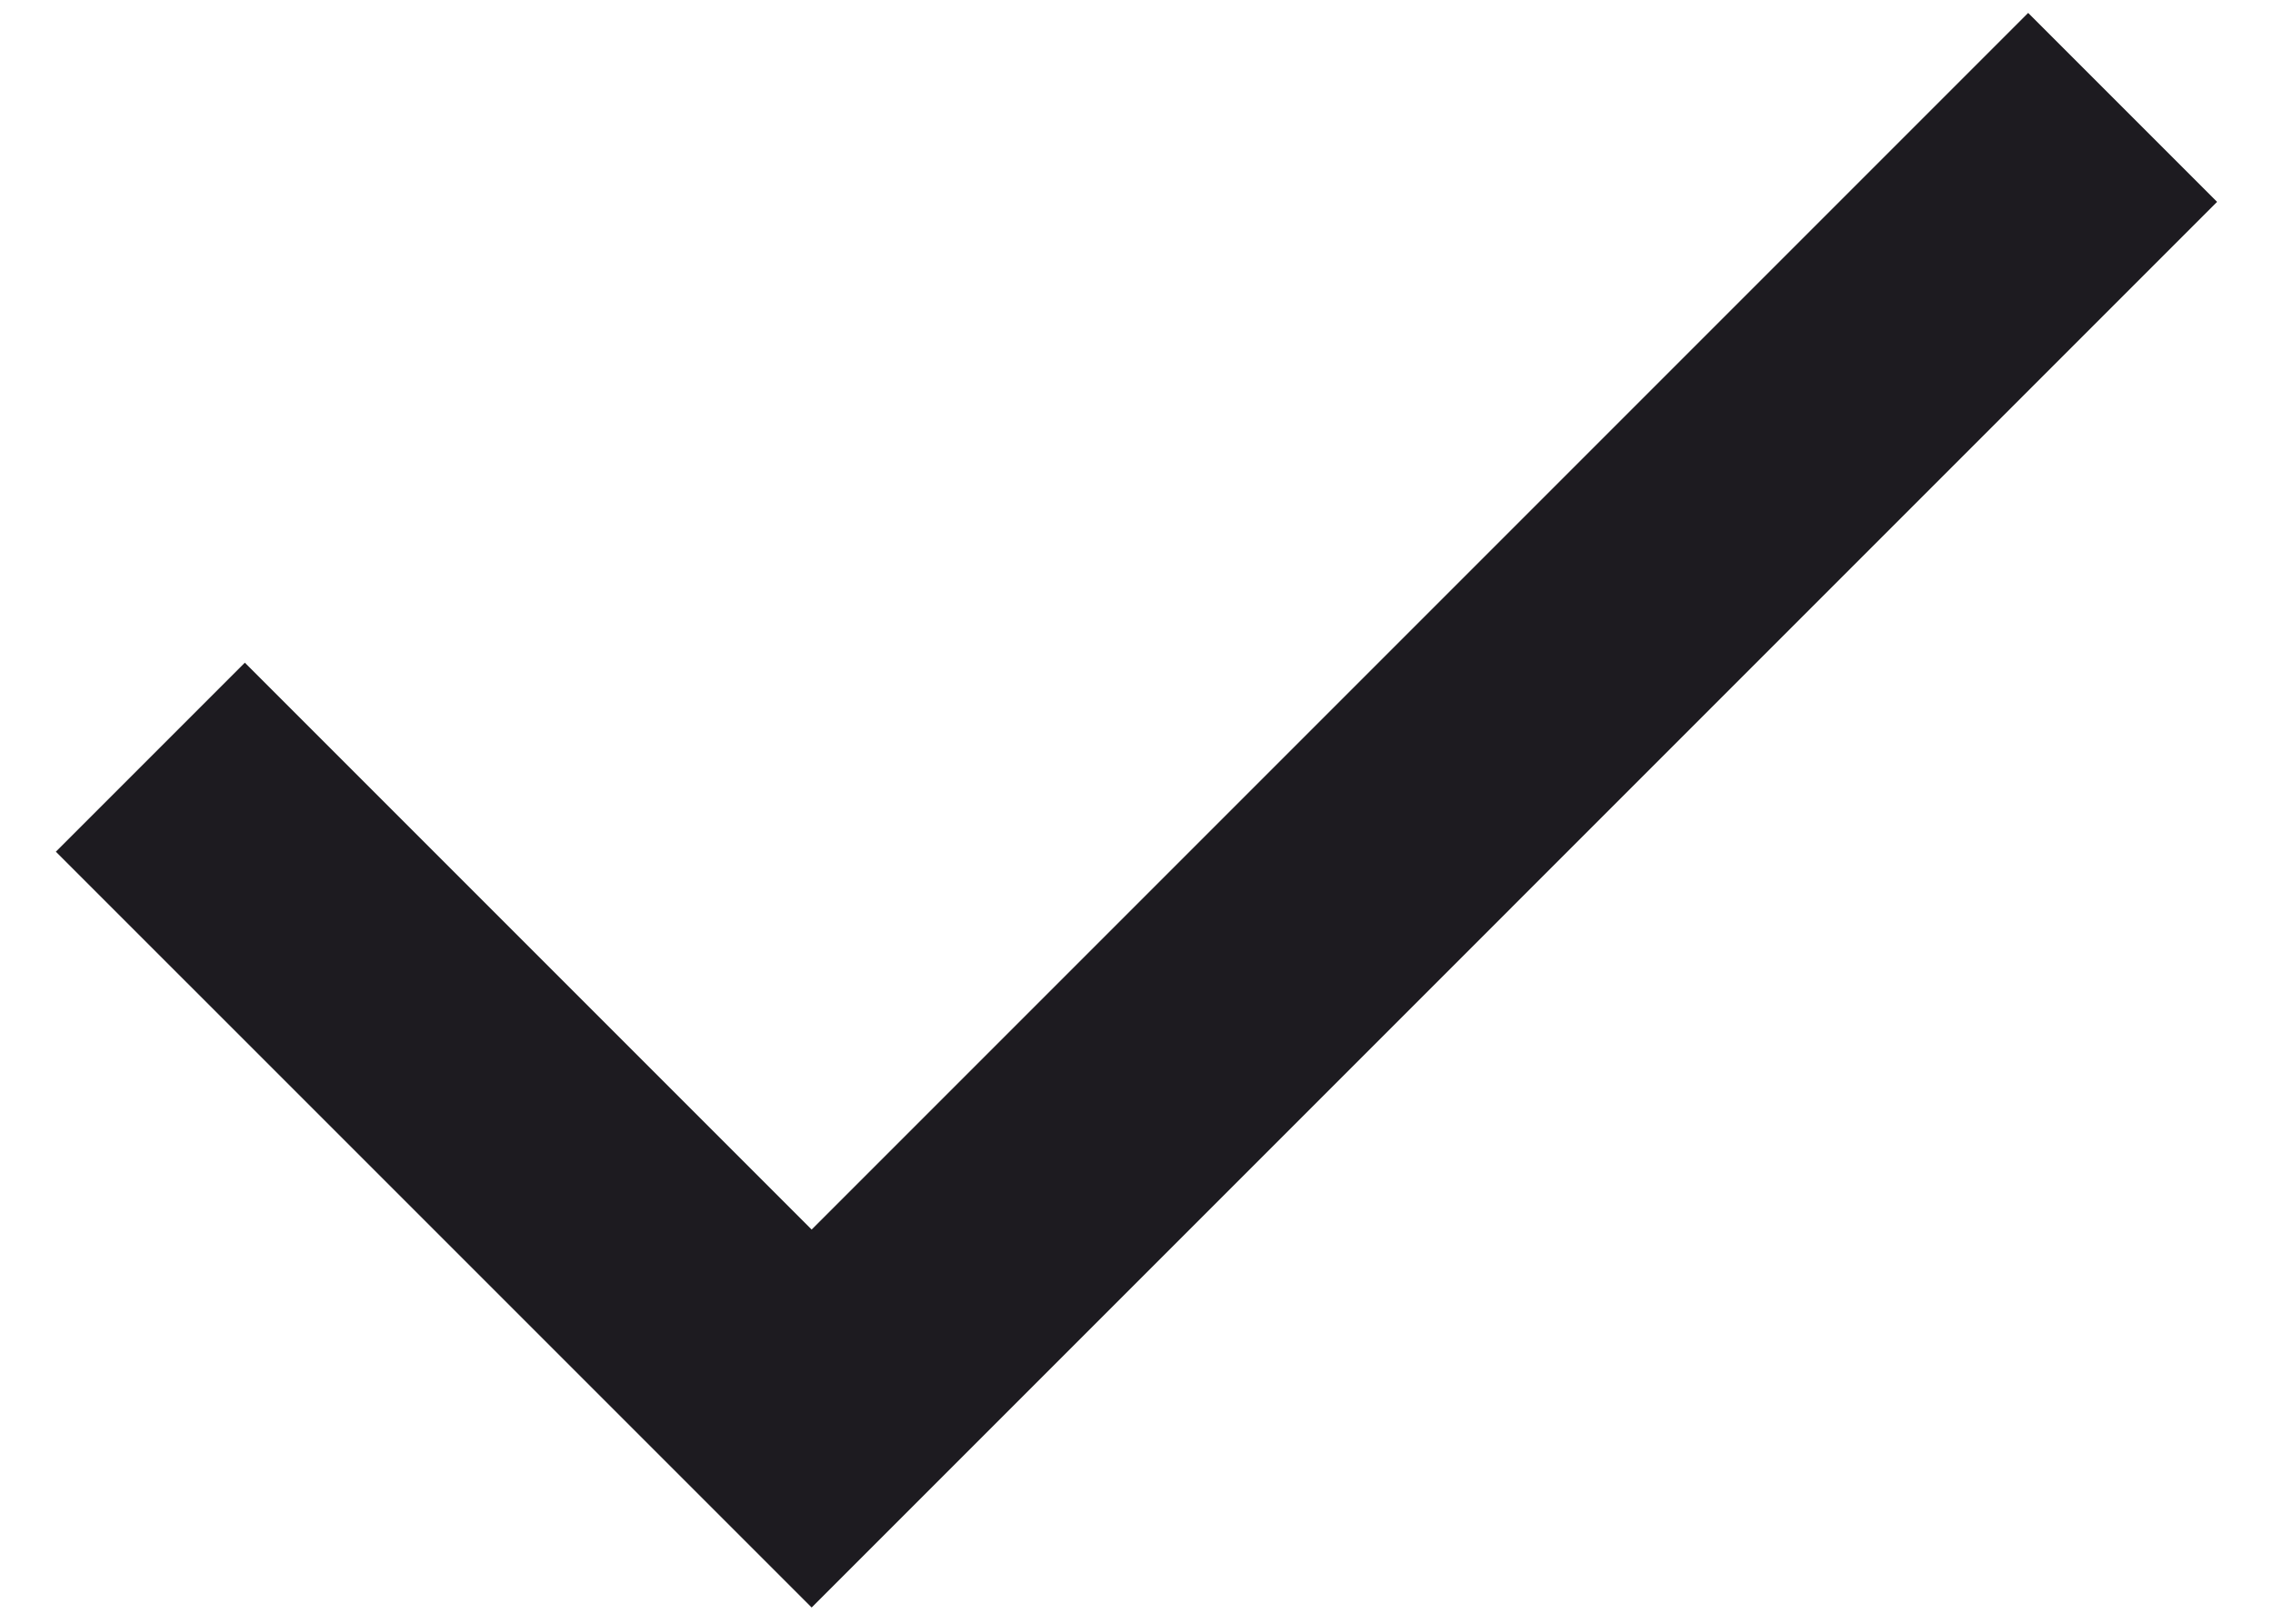 <svg width="35" height="25" viewBox="0 0 35 25" fill="none" xmlns="http://www.w3.org/2000/svg">
<path d="M12.498 24.75L0.86 13.113L3.77 10.203L12.498 18.931L31.23 0.199L34.139 3.108L12.498 24.75Z" fill="#1D1B20"/>
</svg>
